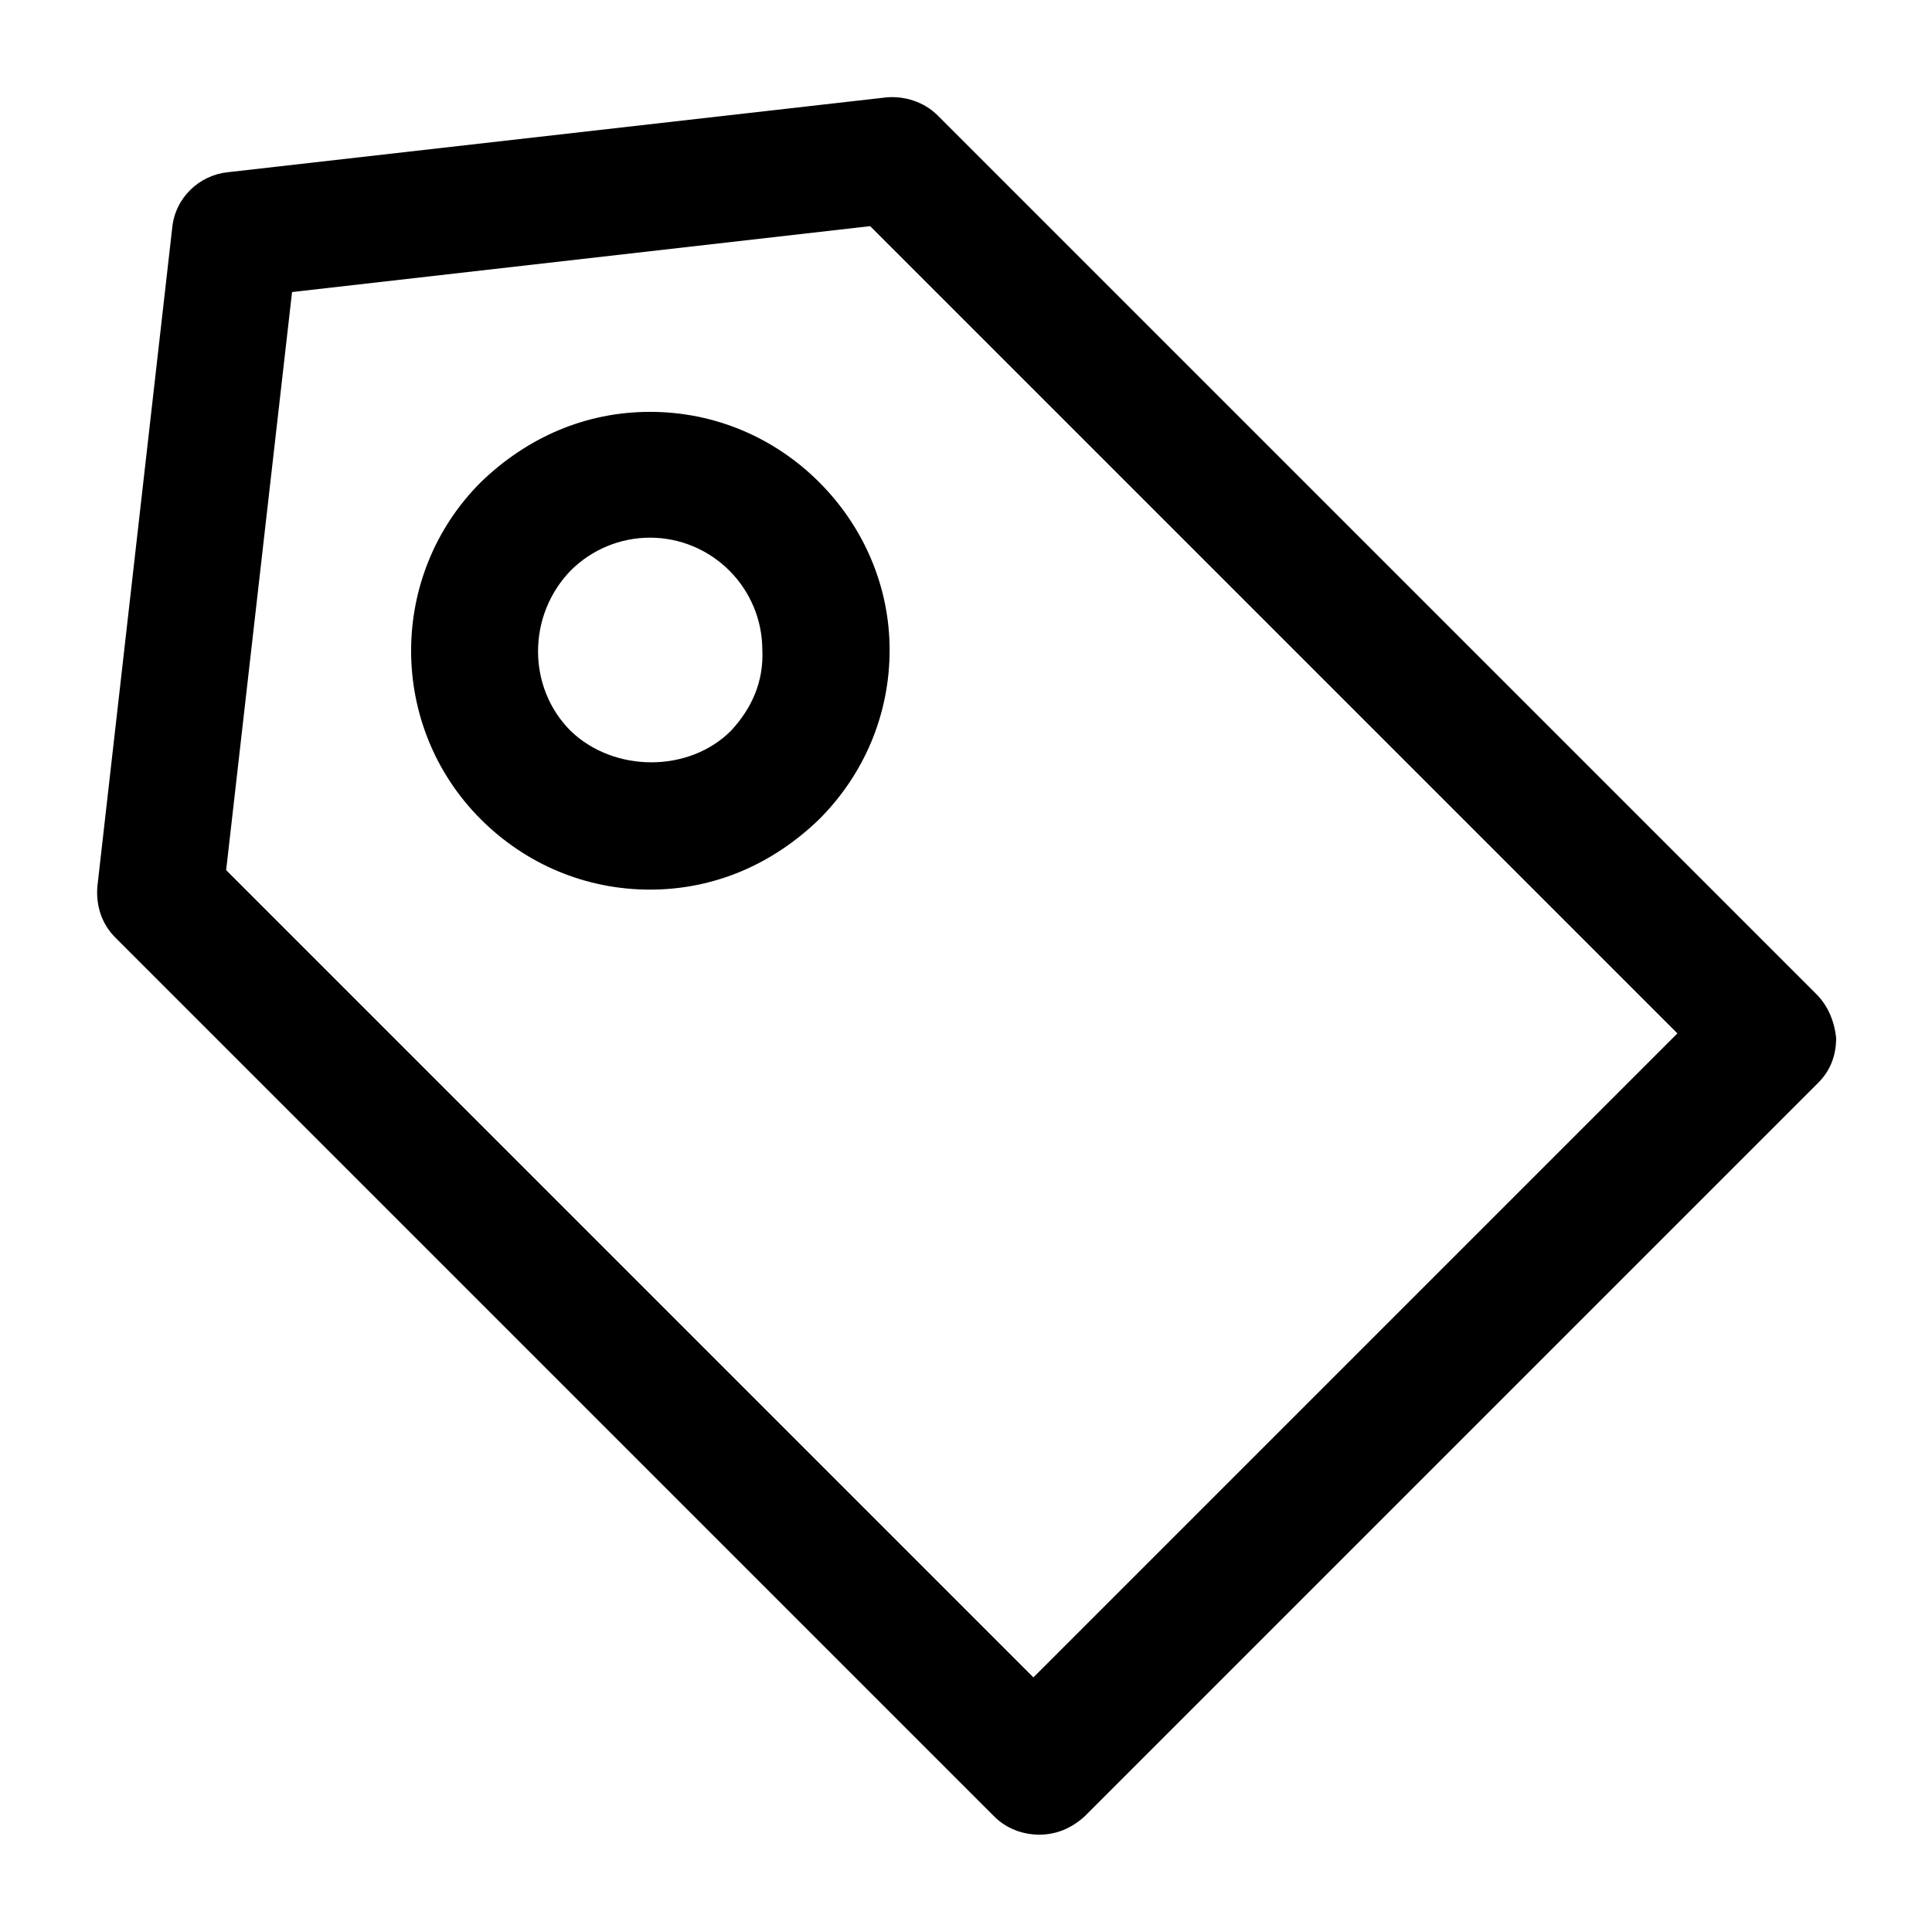 <?xml version="1.0" encoding="utf-8"?>
<!-- Generator: Adobe Illustrator 20.1.0, SVG Export Plug-In . SVG Version: 6.00 Build 0)  -->
<svg version="1.1" id="Layer_1" xmlns="http://www.w3.org/2000/svg" xmlns:xlink="http://www.w3.org/1999/xlink" x="0px" y="0px"
	 viewBox="0 0 129 129" style="enable-background:new 0 0 129 129;" xml:space="preserve">
<g>
	<g>
		<path d="M121.3,66.4L62.6,7.7c-0.9-0.9-2.2-1.3-3.4-1.2l-44,5c-1.9,0.2-3.5,1.7-3.7,3.7l-5,44c-0.1,1.3,0.3,2.5,1.2,3.4l58.7,58.7
			c0.8,0.8,1.9,1.2,3,1.2s2.1-0.4,3-1.2l49-49c0.8-0.8,1.2-1.8,1.2-3C122.5,68.3,122.1,67.2,121.3,66.4z M15.1,58.1l4.4-38.6
			l38.6-4.4L112,69l-43,43C69,112,15.1,58.1,15.1,58.1z"/>
		<path d="M54.7,32.2c-3-3-7-4.7-11.3-4.7s-8.2,1.7-11.3,4.7c-6.2,6.2-6.2,16.3,0,22.5c3,3,7,4.7,11.3,4.7s8.2-1.7,11.3-4.7
			c3-3,4.7-7,4.7-11.3C59.4,39.2,57.7,35.2,54.7,32.2z M48.8,48.8c-2.8,2.8-7.8,2.8-10.7,0c-2.9-2.9-2.9-7.7,0-10.7
			c1.4-1.4,3.3-2.2,5.3-2.2s3.9,0.8,5.3,2.2c1.4,1.4,2.2,3.3,2.2,5.3C51,45.5,50.2,47.3,48.8,48.8z"/>
	</g>
</g>
</svg>
